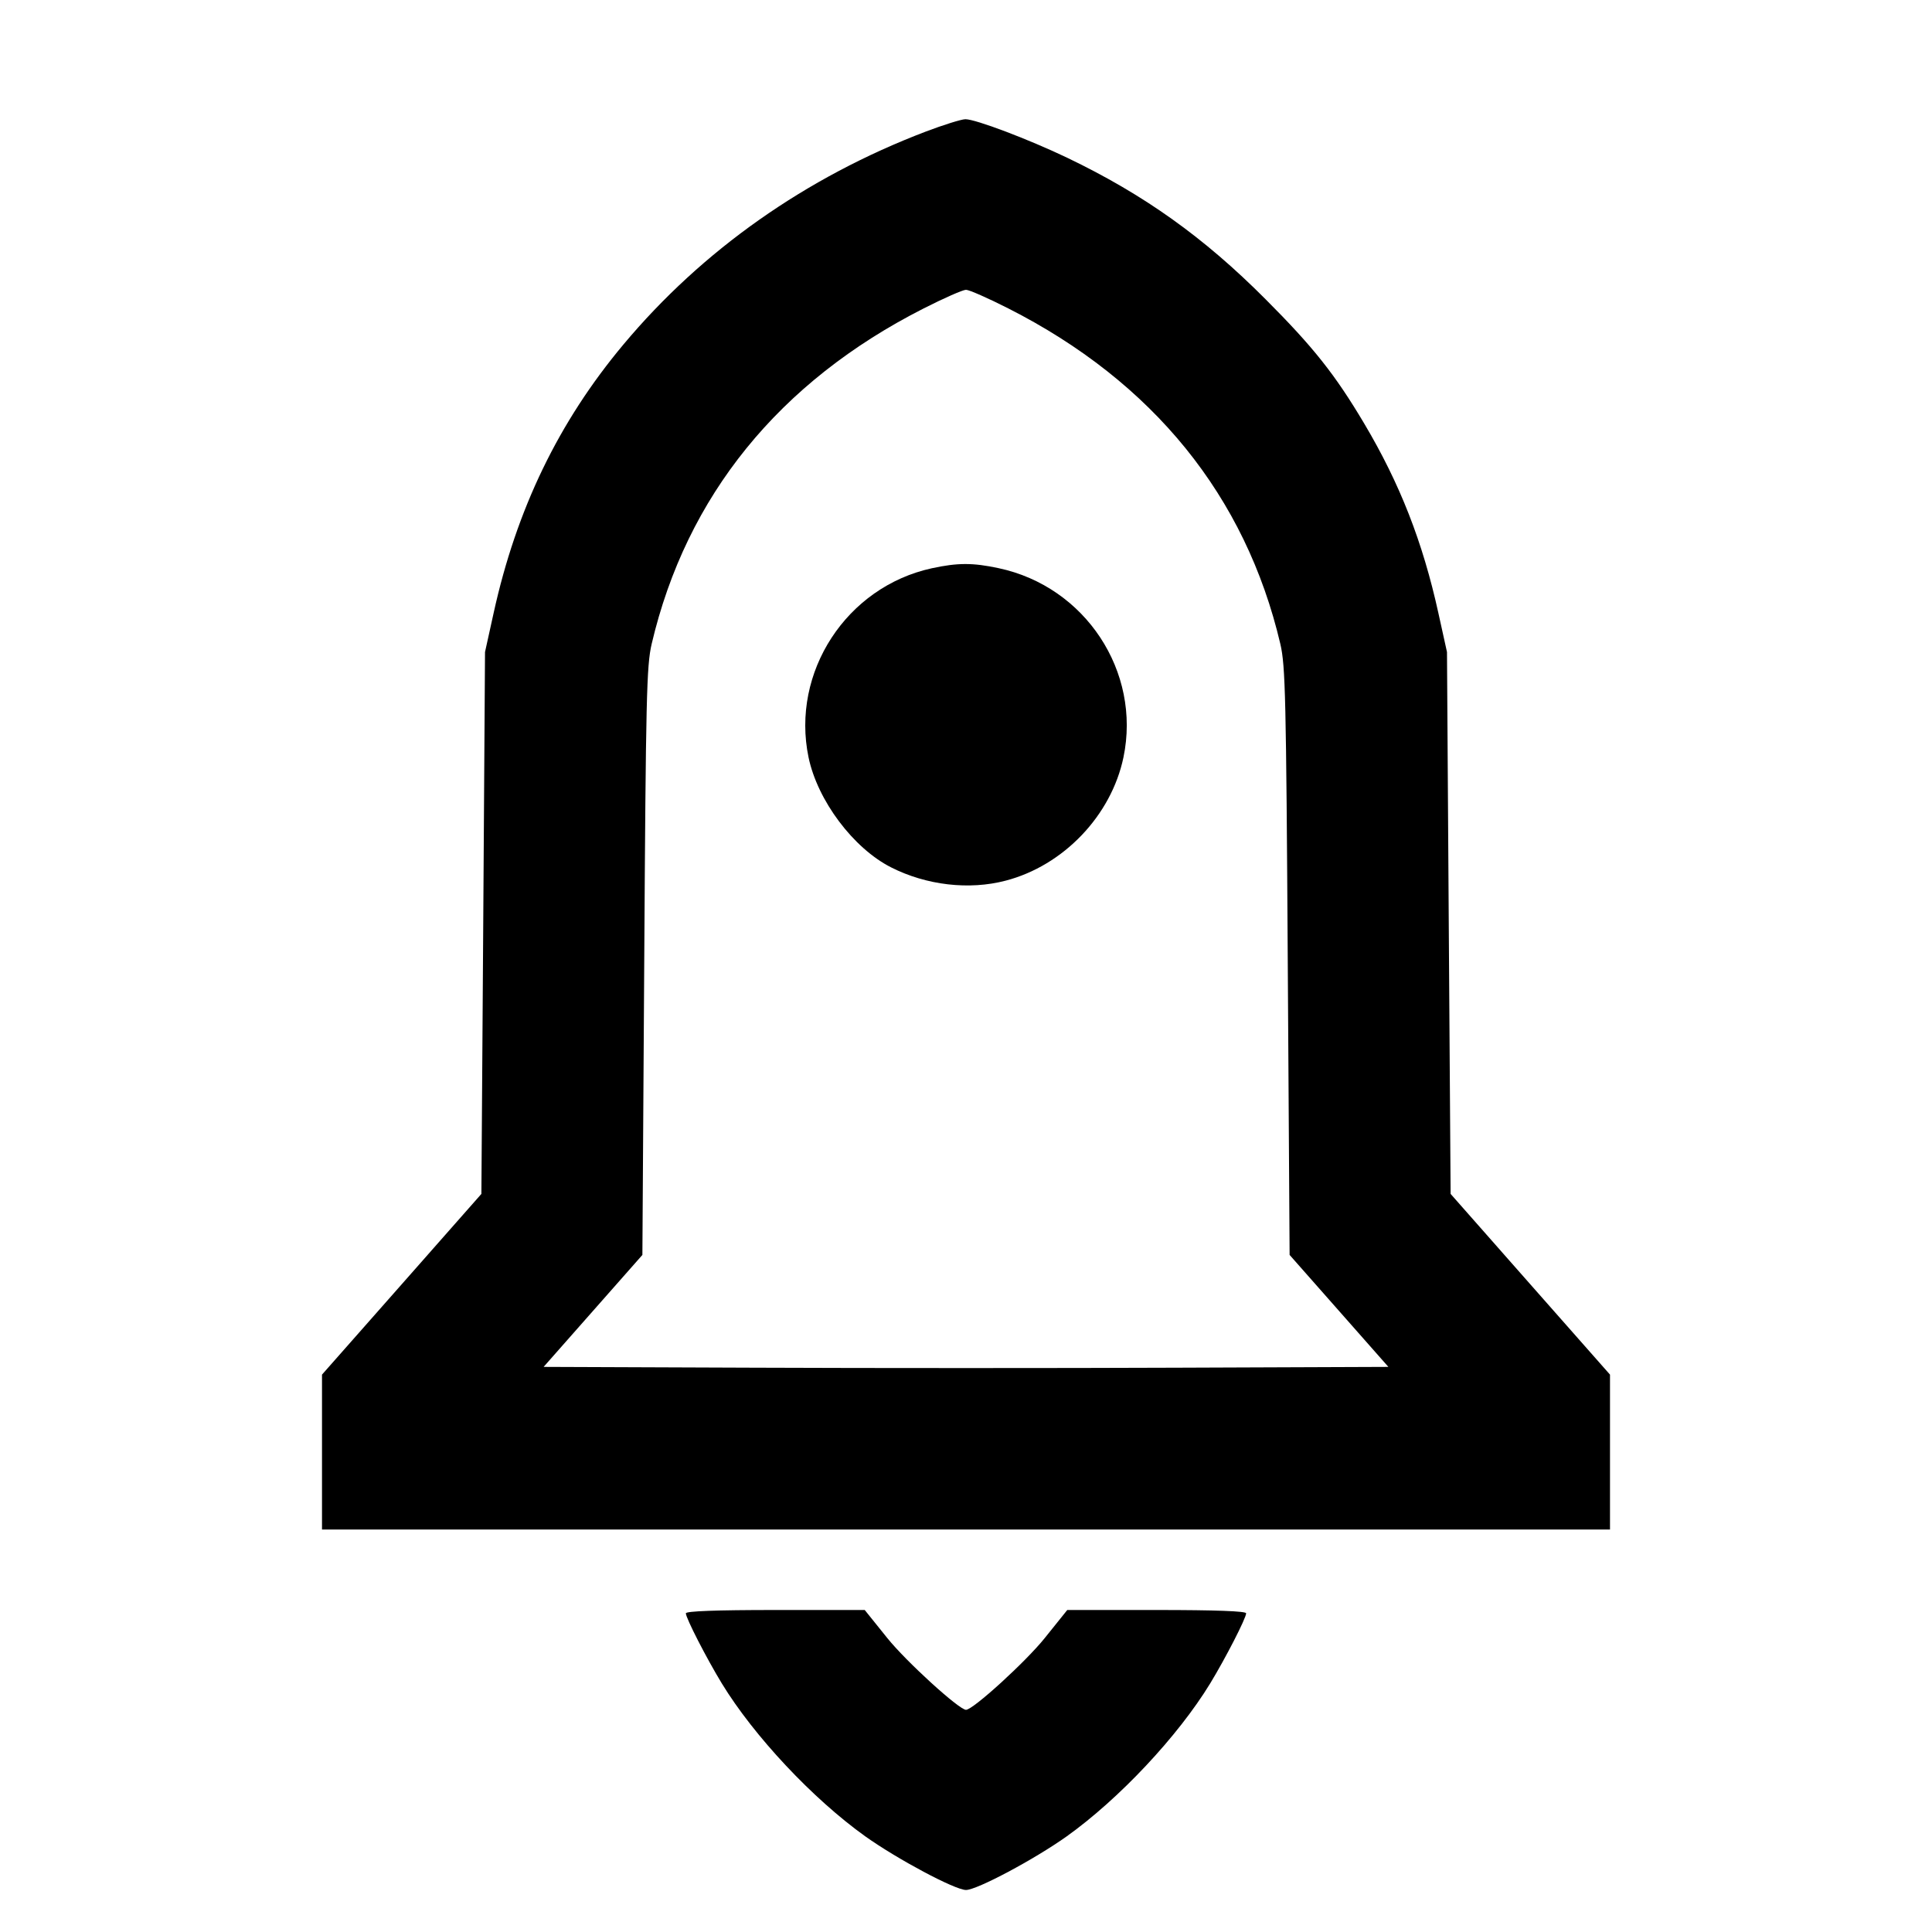 <svg viewBox="0 0 24 24" xmlns="http://www.w3.org/2000/svg"><path d="M11.499 1.635 C 10.011 2.202,8.724 3.108,7.744 4.280 C 6.939 5.242,6.416 6.325,6.132 7.615 L 6.025 8.100 6.003 11.465 L 5.980 14.831 4.990 15.954 L 4.000 17.076 4.000 18.038 L 4.000 19.000 12.000 19.000 L 20.000 19.000 20.000 18.038 L 20.000 17.076 19.010 15.954 L 18.020 14.831 17.997 11.465 L 17.975 8.100 17.868 7.615 C 17.674 6.733,17.390 6.007,16.946 5.260 C 16.584 4.651,16.314 4.311,15.721 3.717 C 14.955 2.948,14.212 2.418,13.260 1.961 C 12.773 1.728,12.117 1.480,11.992 1.481 C 11.941 1.482,11.720 1.551,11.499 1.635 M12.525 3.831 C 14.323 4.743,15.474 6.163,15.905 8.000 C 15.968 8.271,15.977 8.658,15.997 11.945 L 16.020 15.589 16.634 16.285 L 17.247 16.980 14.624 16.990 C 13.181 16.996,10.819 16.996,9.376 16.990 L 6.753 16.980 7.366 16.285 L 7.980 15.589 8.003 11.945 C 8.023 8.658,8.032 8.271,8.095 8.000 C 8.526 6.163,9.677 4.743,11.475 3.831 C 11.725 3.704,11.961 3.600,12.000 3.600 C 12.039 3.600,12.275 3.704,12.525 3.831 M11.576 7.059 C 10.515 7.290,9.824 8.350,10.044 9.408 C 10.156 9.945,10.600 10.537,11.070 10.775 C 11.508 10.997,12.038 11.059,12.492 10.940 C 13.211 10.753,13.805 10.131,13.956 9.408 C 14.178 8.342,13.481 7.286,12.405 7.058 C 12.083 6.989,11.896 6.990,11.576 7.059 M8.520 20.041 C 8.520 20.100,8.775 20.597,8.966 20.911 C 9.366 21.567,10.097 22.346,10.749 22.812 C 11.148 23.096,11.864 23.478,12.000 23.478 C 12.136 23.478,12.852 23.096,13.251 22.812 C 13.903 22.346,14.634 21.567,15.034 20.911 C 15.225 20.597,15.480 20.100,15.480 20.041 C 15.480 20.014,15.101 20.000,14.369 20.000 L 13.258 20.000 12.977 20.350 C 12.742 20.643,12.087 21.240,12.000 21.240 C 11.915 21.240,11.255 20.639,11.021 20.347 L 10.742 20.000 9.631 20.000 C 8.899 20.000,8.520 20.014,8.520 20.041 " stroke="none" fill-rule="evenodd" fill="black"></path></svg>